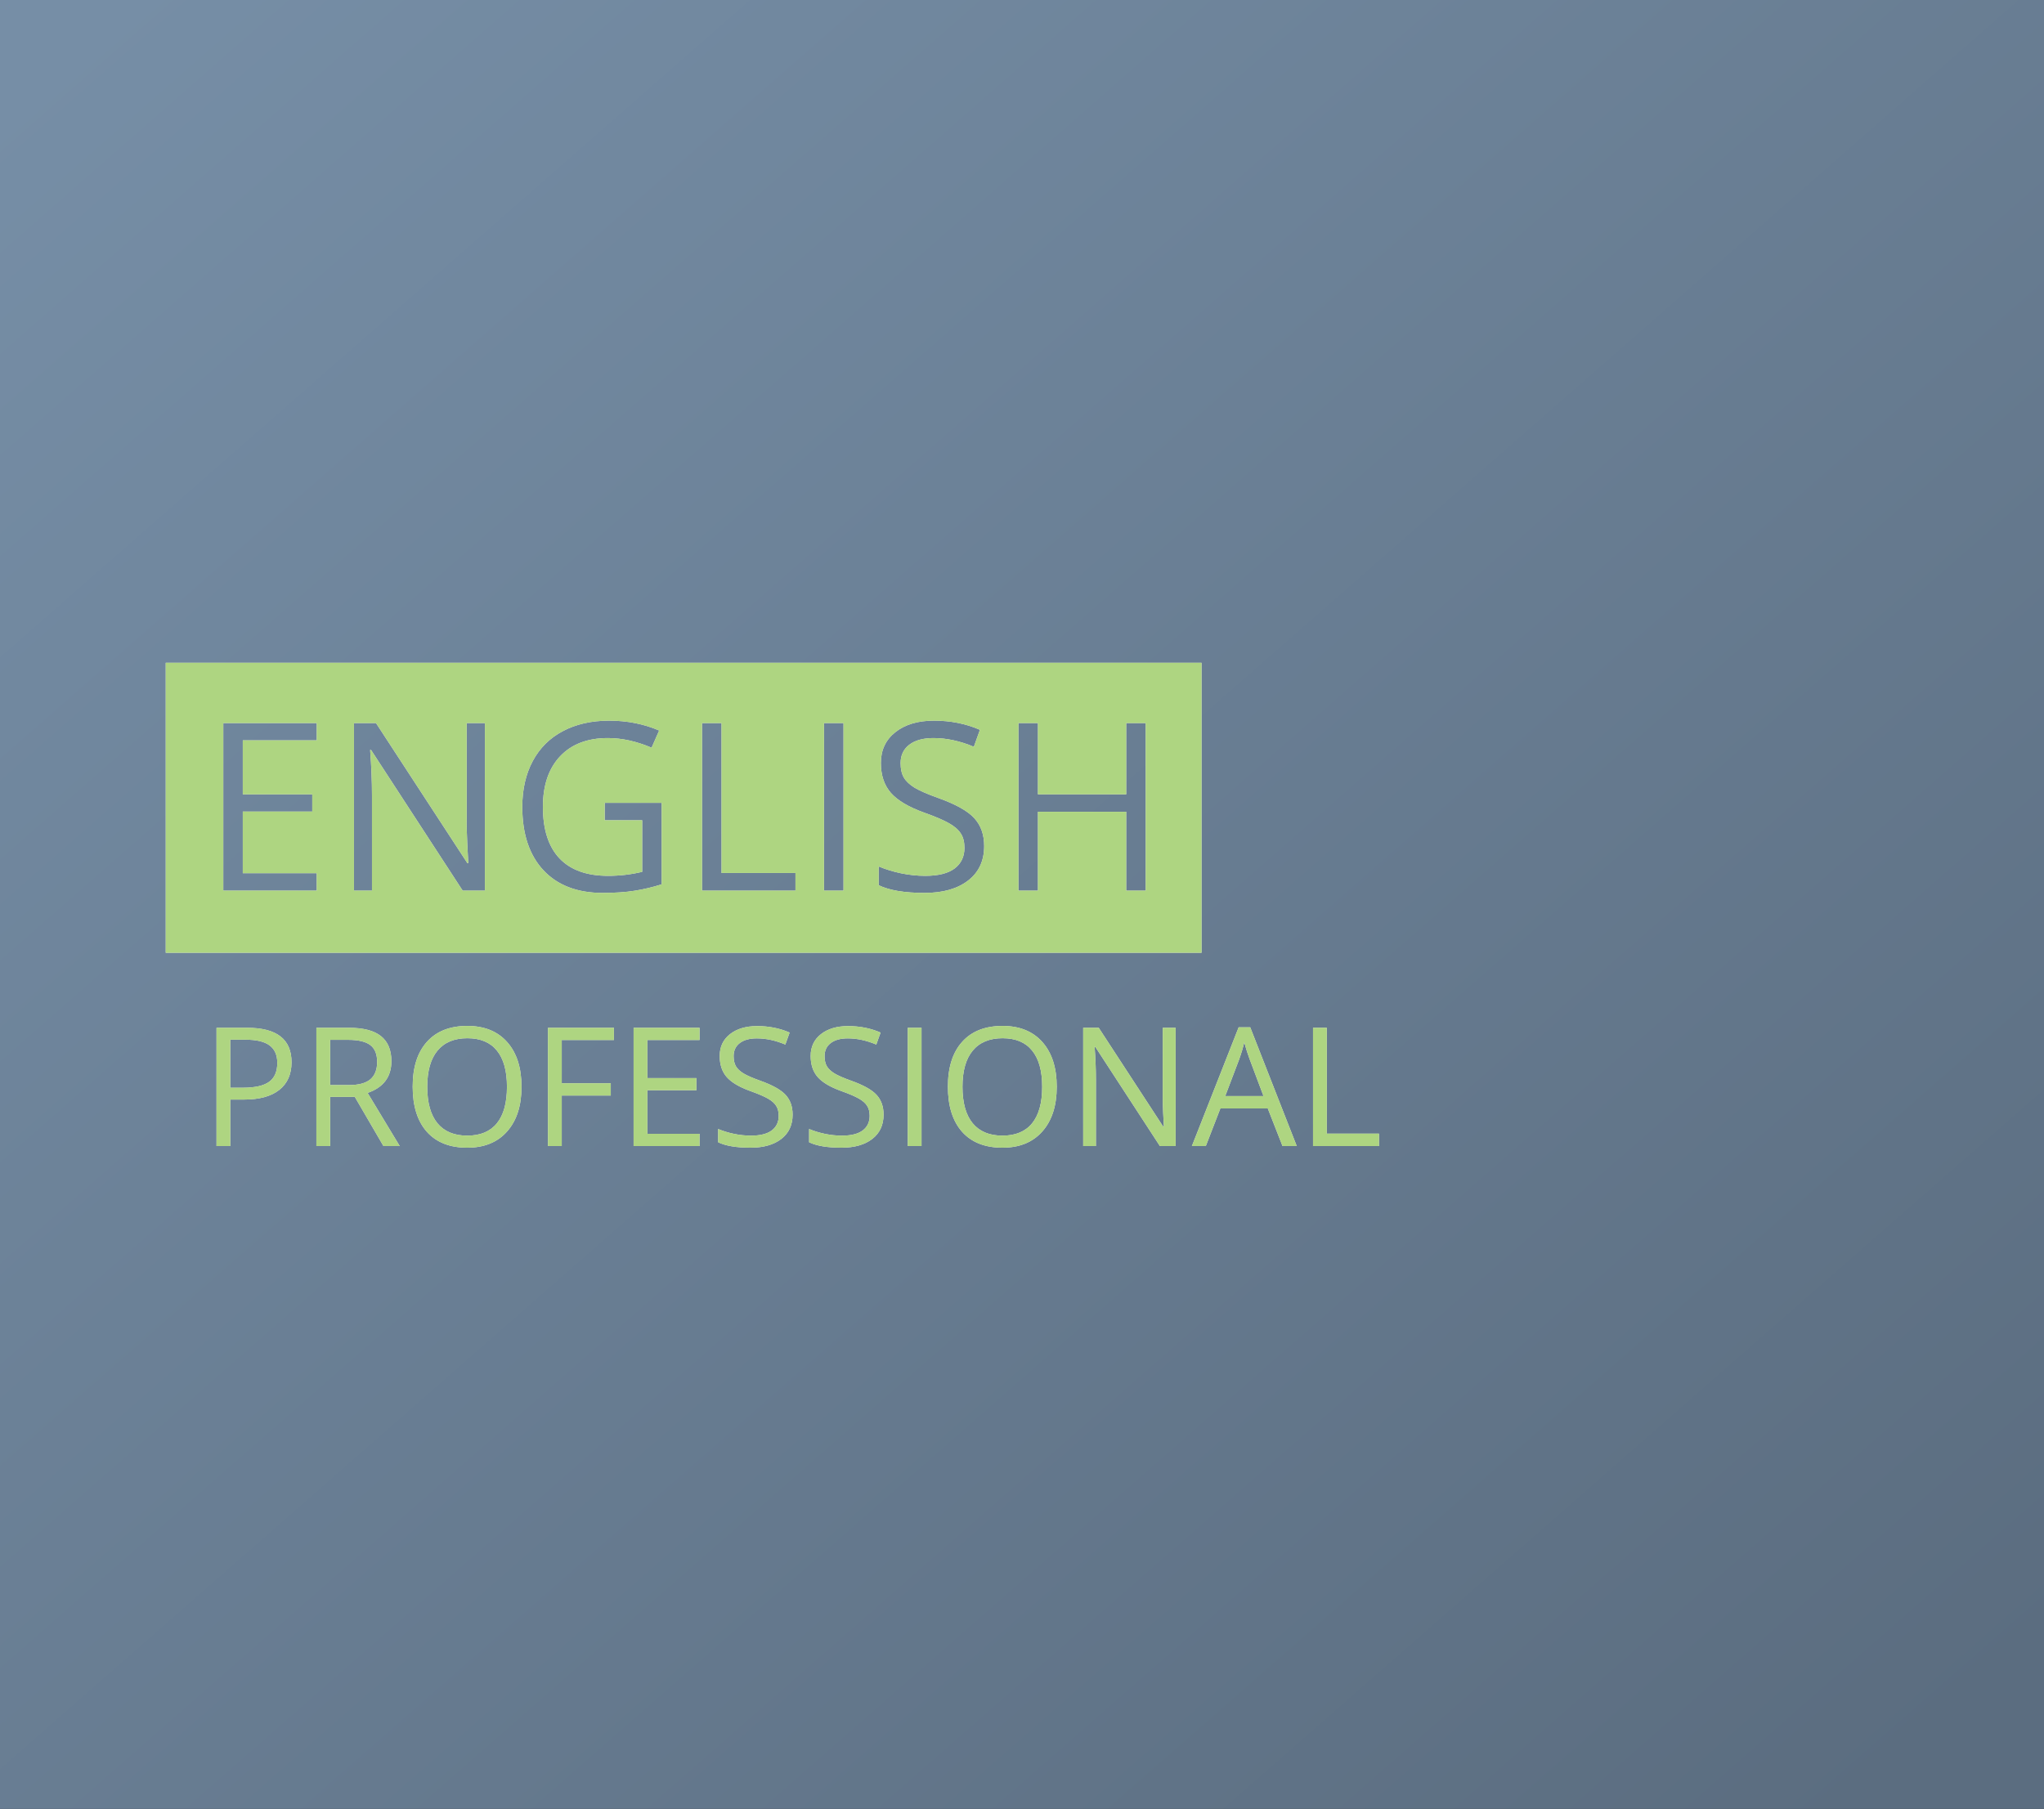 <svg width="296" height="262" viewBox="0 0 296 262" fill="none" xmlns="http://www.w3.org/2000/svg">
<rect x="0" y="0" width="296" height="262" fill="#333333" stroke="none"/>
<rect width="296" height="262" fill="url(#paint0_linear)"/>
<path fill-rule="evenodd" clip-rule="evenodd" d="M174 96H24V138H174V96ZM32.337 129H45.867V126.477H35.159V117.545H45.22V115.055H35.159V107.235H45.867V104.729H32.337V129ZM67.001 129H70.222V104.729H67.582V118.657C67.56 119.354 67.588 120.517 67.665 122.144C67.743 123.759 67.792 124.717 67.814 125.016H67.682L54.45 104.729H51.263V129H53.869V115.204C53.869 113.212 53.781 111.021 53.603 108.63H53.736L67.001 129ZM95.821 116.283H87.57V118.807H92.999V126.277C91.394 126.665 89.751 126.858 88.068 126.858C84.969 126.858 82.618 126.012 81.013 124.318C79.419 122.625 78.622 120.14 78.622 116.864C78.622 113.743 79.452 111.303 81.112 109.543C82.772 107.783 85.08 106.903 88.035 106.903C90.061 106.903 92.169 107.368 94.36 108.298L95.456 105.808C93.22 104.856 90.808 104.38 88.218 104.38C85.661 104.38 83.431 104.883 81.527 105.891C79.624 106.887 78.163 108.337 77.144 110.24C76.137 112.133 75.634 114.341 75.634 116.864C75.634 120.804 76.658 123.87 78.705 126.062C80.753 128.242 83.614 129.332 87.288 129.332C89.037 129.332 90.575 129.227 91.903 129.017C93.231 128.806 94.537 128.496 95.821 128.087V116.283ZM104.487 104.729H101.665V129H115.195V126.443H104.487V104.729ZM122.151 104.729H119.329V129H122.151V104.729ZM140.197 127.539C141.747 126.344 142.521 124.678 142.521 122.542C142.521 120.882 142.04 119.532 141.077 118.491C140.125 117.451 138.377 116.477 135.831 115.569C134.315 115.027 133.186 114.535 132.444 114.092C131.714 113.638 131.194 113.146 130.884 112.614C130.574 112.072 130.419 111.38 130.419 110.539C130.419 109.399 130.84 108.508 131.681 107.866C132.522 107.224 133.689 106.903 135.184 106.903C137.076 106.903 139.024 107.324 141.027 108.165L141.907 105.708C139.882 104.823 137.663 104.38 135.25 104.38C132.937 104.38 131.077 104.933 129.672 106.04C128.266 107.147 127.563 108.635 127.563 110.506C127.563 112.288 128.045 113.732 129.008 114.839C129.982 115.946 131.598 116.903 133.855 117.711C135.471 118.286 136.672 118.801 137.458 119.255C138.255 119.709 138.819 120.207 139.151 120.749C139.494 121.28 139.666 121.966 139.666 122.808C139.666 124.08 139.19 125.076 138.238 125.796C137.286 126.504 135.87 126.858 133.988 126.858C132.837 126.858 131.675 126.737 130.502 126.493C129.329 126.25 128.244 125.918 127.248 125.497V128.22C128.798 128.961 131.011 129.332 133.889 129.332C136.545 129.332 138.648 128.734 140.197 127.539ZM163.091 129H165.913V104.729H163.091V115.055H150.308V104.729H147.485V129H150.308V117.578H163.091V129ZM40.438 157.867C41.625 156.93 42.219 155.594 42.219 153.859C42.219 150.531 40.078 148.867 35.797 148.867H31.355V166H33.348V159.262H35.363C37.566 159.262 39.258 158.797 40.438 157.867ZM35.141 157.551H33.348V150.59H35.574C37.145 150.59 38.301 150.867 39.043 151.422C39.785 151.977 40.156 152.82 40.156 153.953C40.156 155.211 39.762 156.125 38.973 156.695C38.184 157.266 36.906 157.551 35.141 157.551ZM47.809 166V158.875H51.383L55.531 166H57.887L53.234 158.301C55.531 157.504 56.68 155.973 56.68 153.707C56.68 152.09 56.176 150.879 55.168 150.074C54.168 149.27 52.617 148.867 50.516 148.867H45.816V166H47.809ZM50.539 157.164H47.809V150.613H50.398C51.875 150.613 52.945 150.863 53.609 151.363C54.281 151.863 54.617 152.68 54.617 153.812C54.617 154.93 54.289 155.77 53.633 156.332C52.977 156.887 51.945 157.164 50.539 157.164ZM73.438 163.879C74.828 162.309 75.523 160.152 75.523 157.41C75.523 154.66 74.832 152.504 73.449 150.941C72.066 149.379 70.144 148.598 67.684 148.598C65.152 148.598 63.199 149.367 61.824 150.906C60.449 152.438 59.762 154.598 59.762 157.387C59.762 160.199 60.445 162.379 61.812 163.926C63.188 165.465 65.137 166.234 67.66 166.234C70.129 166.234 72.055 165.449 73.438 163.879ZM63.348 162.695C62.363 161.492 61.871 159.73 61.871 157.41C61.871 155.121 62.363 153.379 63.348 152.184C64.34 150.98 65.785 150.379 67.684 150.379C69.574 150.379 71 150.977 71.961 152.172C72.93 153.359 73.414 155.105 73.414 157.41C73.414 159.738 72.93 161.5 71.961 162.695C70.992 163.891 69.559 164.488 67.66 164.488C65.777 164.488 64.34 163.891 63.348 162.695ZM79.356 166H81.348V158.676H88.449V156.906H81.348V150.637H88.906V148.867H79.356V166ZM91.754 166H101.305V164.219H93.746V157.914H100.848V156.156H93.746V150.637H101.305V148.867H91.754V166ZM113.141 164.969C114.234 164.125 114.781 162.949 114.781 161.441C114.781 160.27 114.441 159.316 113.762 158.582C113.09 157.848 111.855 157.16 110.059 156.52C108.988 156.137 108.191 155.789 107.668 155.477C107.152 155.156 106.785 154.809 106.566 154.434C106.348 154.051 106.238 153.562 106.238 152.969C106.238 152.164 106.535 151.535 107.129 151.082C107.723 150.629 108.547 150.402 109.602 150.402C110.938 150.402 112.312 150.699 113.727 151.293L114.348 149.559C112.918 148.934 111.352 148.621 109.648 148.621C108.016 148.621 106.703 149.012 105.711 149.793C104.719 150.574 104.223 151.625 104.223 152.945C104.223 154.203 104.562 155.223 105.242 156.004C105.93 156.785 107.07 157.461 108.664 158.031C109.805 158.438 110.652 158.801 111.207 159.121C111.77 159.441 112.168 159.793 112.402 160.176C112.645 160.551 112.766 161.035 112.766 161.629C112.766 162.527 112.43 163.23 111.758 163.738C111.086 164.238 110.086 164.488 108.758 164.488C107.945 164.488 107.125 164.402 106.297 164.23C105.469 164.059 104.703 163.824 104 163.527V165.449C105.094 165.973 106.656 166.234 108.688 166.234C110.562 166.234 112.047 165.812 113.141 164.969ZM126.312 164.969C127.406 164.125 127.953 162.949 127.953 161.441C127.953 160.27 127.613 159.316 126.934 158.582C126.262 157.848 125.027 157.16 123.23 156.52C122.16 156.137 121.363 155.789 120.84 155.477C120.324 155.156 119.957 154.809 119.738 154.434C119.52 154.051 119.41 153.562 119.41 152.969C119.41 152.164 119.707 151.535 120.301 151.082C120.895 150.629 121.719 150.402 122.773 150.402C124.109 150.402 125.484 150.699 126.898 151.293L127.52 149.559C126.09 148.934 124.523 148.621 122.82 148.621C121.188 148.621 119.875 149.012 118.883 149.793C117.891 150.574 117.395 151.625 117.395 152.945C117.395 154.203 117.734 155.223 118.414 156.004C119.102 156.785 120.242 157.461 121.836 158.031C122.977 158.438 123.824 158.801 124.379 159.121C124.941 159.441 125.34 159.793 125.574 160.176C125.816 160.551 125.938 161.035 125.938 161.629C125.938 162.527 125.602 163.23 124.93 163.738C124.258 164.238 123.258 164.488 121.93 164.488C121.117 164.488 120.297 164.402 119.469 164.23C118.641 164.059 117.875 163.824 117.172 163.527V165.449C118.266 165.973 119.828 166.234 121.859 166.234C123.734 166.234 125.219 165.812 126.312 164.969ZM131.457 148.867V166H133.449V148.867H131.457ZM150.945 163.879C152.336 162.309 153.031 160.152 153.031 157.41C153.031 154.66 152.34 152.504 150.957 150.941C149.574 149.379 147.652 148.598 145.191 148.598C142.66 148.598 140.707 149.367 139.332 150.906C137.957 152.438 137.27 154.598 137.27 157.387C137.27 160.199 137.953 162.379 139.32 163.926C140.695 165.465 142.645 166.234 145.168 166.234C147.637 166.234 149.562 165.449 150.945 163.879ZM140.855 162.695C139.871 161.492 139.379 159.73 139.379 157.41C139.379 155.121 139.871 153.379 140.855 152.184C141.848 150.98 143.293 150.379 145.191 150.379C147.082 150.379 148.508 150.977 149.469 152.172C150.438 153.359 150.922 155.105 150.922 157.41C150.922 159.738 150.438 161.5 149.469 162.695C148.5 163.891 147.066 164.488 145.168 164.488C143.285 164.488 141.848 163.891 140.855 162.695ZM167.973 166H170.246V148.867H168.383V158.699C168.367 159.191 168.387 160.012 168.441 161.16C168.496 162.301 168.531 162.977 168.547 163.188H168.453L159.113 148.867H156.863V166H158.703V156.262C158.703 154.855 158.641 153.309 158.516 151.621H158.609L167.973 166ZM183.594 160.551L185.727 166H187.789L181.051 148.797H179.375L172.602 166H174.617L176.727 160.551H183.594ZM180.98 153.449L182.973 158.758H177.43L179.445 153.449C179.766 152.551 180.012 151.727 180.184 150.977C180.457 151.953 180.723 152.777 180.98 153.449ZM190.145 148.867V166H199.695V164.195H192.137V148.867H190.145Z" fill="#F2F2F2"/>
<path fill-rule="evenodd" clip-rule="evenodd" d="M174 96H24V138H174V96ZM32.337 129H45.867V126.477H35.159V117.545H45.22V115.055H35.159V107.235H45.867V104.729H32.337V129ZM67.001 129H70.222V104.729H67.582V118.657C67.56 119.354 67.588 120.517 67.665 122.144C67.743 123.759 67.792 124.717 67.814 125.016H67.682L54.45 104.729H51.263V129H53.869V115.204C53.869 113.212 53.781 111.021 53.603 108.63H53.736L67.001 129ZM95.821 116.283H87.57V118.807H92.999V126.277C91.394 126.665 89.751 126.858 88.068 126.858C84.969 126.858 82.618 126.012 81.013 124.318C79.419 122.625 78.622 120.14 78.622 116.864C78.622 113.743 79.452 111.303 81.112 109.543C82.772 107.783 85.08 106.903 88.035 106.903C90.061 106.903 92.169 107.368 94.36 108.298L95.456 105.808C93.22 104.856 90.808 104.38 88.218 104.38C85.661 104.38 83.431 104.883 81.527 105.891C79.624 106.887 78.163 108.337 77.144 110.24C76.137 112.133 75.634 114.341 75.634 116.864C75.634 120.804 76.658 123.87 78.705 126.062C80.753 128.242 83.614 129.332 87.288 129.332C89.037 129.332 90.575 129.227 91.903 129.017C93.231 128.806 94.537 128.496 95.821 128.087V116.283ZM104.487 104.729H101.665V129H115.195V126.443H104.487V104.729ZM122.151 104.729H119.329V129H122.151V104.729ZM140.197 127.539C141.747 126.344 142.521 124.678 142.521 122.542C142.521 120.882 142.04 119.532 141.077 118.491C140.125 117.451 138.377 116.477 135.831 115.569C134.315 115.027 133.186 114.535 132.444 114.092C131.714 113.638 131.194 113.146 130.884 112.614C130.574 112.072 130.419 111.38 130.419 110.539C130.419 109.399 130.84 108.508 131.681 107.866C132.522 107.224 133.689 106.903 135.184 106.903C137.076 106.903 139.024 107.324 141.027 108.165L141.907 105.708C139.882 104.823 137.663 104.38 135.25 104.38C132.937 104.38 131.077 104.933 129.672 106.04C128.266 107.147 127.563 108.635 127.563 110.506C127.563 112.288 128.045 113.732 129.008 114.839C129.982 115.946 131.598 116.903 133.855 117.711C135.471 118.286 136.672 118.801 137.458 119.255C138.255 119.709 138.819 120.207 139.151 120.749C139.494 121.28 139.666 121.966 139.666 122.808C139.666 124.08 139.19 125.076 138.238 125.796C137.286 126.504 135.87 126.858 133.988 126.858C132.837 126.858 131.675 126.737 130.502 126.493C129.329 126.25 128.244 125.918 127.248 125.497V128.22C128.798 128.961 131.011 129.332 133.889 129.332C136.545 129.332 138.648 128.734 140.197 127.539ZM163.091 129H165.913V104.729H163.091V115.055H150.308V104.729H147.485V129H150.308V117.578H163.091V129ZM40.438 157.867C41.625 156.93 42.219 155.594 42.219 153.859C42.219 150.531 40.078 148.867 35.797 148.867H31.355V166H33.348V159.262H35.363C37.566 159.262 39.258 158.797 40.438 157.867ZM35.141 157.551H33.348V150.59H35.574C37.145 150.59 38.301 150.867 39.043 151.422C39.785 151.977 40.156 152.82 40.156 153.953C40.156 155.211 39.762 156.125 38.973 156.695C38.184 157.266 36.906 157.551 35.141 157.551ZM47.809 166V158.875H51.383L55.531 166H57.887L53.234 158.301C55.531 157.504 56.68 155.973 56.68 153.707C56.68 152.09 56.176 150.879 55.168 150.074C54.168 149.27 52.617 148.867 50.516 148.867H45.816V166H47.809ZM50.539 157.164H47.809V150.613H50.398C51.875 150.613 52.945 150.863 53.609 151.363C54.281 151.863 54.617 152.68 54.617 153.812C54.617 154.93 54.289 155.77 53.633 156.332C52.977 156.887 51.945 157.164 50.539 157.164ZM73.438 163.879C74.828 162.309 75.523 160.152 75.523 157.41C75.523 154.66 74.832 152.504 73.449 150.941C72.066 149.379 70.144 148.598 67.684 148.598C65.152 148.598 63.199 149.367 61.824 150.906C60.449 152.438 59.762 154.598 59.762 157.387C59.762 160.199 60.445 162.379 61.812 163.926C63.188 165.465 65.137 166.234 67.66 166.234C70.129 166.234 72.055 165.449 73.438 163.879ZM63.348 162.695C62.363 161.492 61.871 159.73 61.871 157.41C61.871 155.121 62.363 153.379 63.348 152.184C64.34 150.98 65.785 150.379 67.684 150.379C69.574 150.379 71 150.977 71.961 152.172C72.93 153.359 73.414 155.105 73.414 157.41C73.414 159.738 72.93 161.5 71.961 162.695C70.992 163.891 69.559 164.488 67.66 164.488C65.777 164.488 64.34 163.891 63.348 162.695ZM79.356 166H81.348V158.676H88.449V156.906H81.348V150.637H88.906V148.867H79.356V166ZM91.754 166H101.305V164.219H93.746V157.914H100.848V156.156H93.746V150.637H101.305V148.867H91.754V166ZM113.141 164.969C114.234 164.125 114.781 162.949 114.781 161.441C114.781 160.27 114.441 159.316 113.762 158.582C113.09 157.848 111.855 157.16 110.059 156.52C108.988 156.137 108.191 155.789 107.668 155.477C107.152 155.156 106.785 154.809 106.566 154.434C106.348 154.051 106.238 153.562 106.238 152.969C106.238 152.164 106.535 151.535 107.129 151.082C107.723 150.629 108.547 150.402 109.602 150.402C110.938 150.402 112.312 150.699 113.727 151.293L114.348 149.559C112.918 148.934 111.352 148.621 109.648 148.621C108.016 148.621 106.703 149.012 105.711 149.793C104.719 150.574 104.223 151.625 104.223 152.945C104.223 154.203 104.562 155.223 105.242 156.004C105.93 156.785 107.07 157.461 108.664 158.031C109.805 158.438 110.652 158.801 111.207 159.121C111.77 159.441 112.168 159.793 112.402 160.176C112.645 160.551 112.766 161.035 112.766 161.629C112.766 162.527 112.43 163.23 111.758 163.738C111.086 164.238 110.086 164.488 108.758 164.488C107.945 164.488 107.125 164.402 106.297 164.23C105.469 164.059 104.703 163.824 104 163.527V165.449C105.094 165.973 106.656 166.234 108.688 166.234C110.562 166.234 112.047 165.812 113.141 164.969ZM126.312 164.969C127.406 164.125 127.953 162.949 127.953 161.441C127.953 160.27 127.613 159.316 126.934 158.582C126.262 157.848 125.027 157.16 123.23 156.52C122.16 156.137 121.363 155.789 120.84 155.477C120.324 155.156 119.957 154.809 119.738 154.434C119.52 154.051 119.41 153.562 119.41 152.969C119.41 152.164 119.707 151.535 120.301 151.082C120.895 150.629 121.719 150.402 122.773 150.402C124.109 150.402 125.484 150.699 126.898 151.293L127.52 149.559C126.09 148.934 124.523 148.621 122.82 148.621C121.188 148.621 119.875 149.012 118.883 149.793C117.891 150.574 117.395 151.625 117.395 152.945C117.395 154.203 117.734 155.223 118.414 156.004C119.102 156.785 120.242 157.461 121.836 158.031C122.977 158.438 123.824 158.801 124.379 159.121C124.941 159.441 125.34 159.793 125.574 160.176C125.816 160.551 125.938 161.035 125.938 161.629C125.938 162.527 125.602 163.23 124.93 163.738C124.258 164.238 123.258 164.488 121.93 164.488C121.117 164.488 120.297 164.402 119.469 164.23C118.641 164.059 117.875 163.824 117.172 163.527V165.449C118.266 165.973 119.828 166.234 121.859 166.234C123.734 166.234 125.219 165.812 126.312 164.969ZM131.457 148.867V166H133.449V148.867H131.457ZM150.945 163.879C152.336 162.309 153.031 160.152 153.031 157.41C153.031 154.66 152.34 152.504 150.957 150.941C149.574 149.379 147.652 148.598 145.191 148.598C142.66 148.598 140.707 149.367 139.332 150.906C137.957 152.438 137.27 154.598 137.27 157.387C137.27 160.199 137.953 162.379 139.32 163.926C140.695 165.465 142.645 166.234 145.168 166.234C147.637 166.234 149.562 165.449 150.945 163.879ZM140.855 162.695C139.871 161.492 139.379 159.73 139.379 157.41C139.379 155.121 139.871 153.379 140.855 152.184C141.848 150.98 143.293 150.379 145.191 150.379C147.082 150.379 148.508 150.977 149.469 152.172C150.438 153.359 150.922 155.105 150.922 157.41C150.922 159.738 150.438 161.5 149.469 162.695C148.5 163.891 147.066 164.488 145.168 164.488C143.285 164.488 141.848 163.891 140.855 162.695ZM167.973 166H170.246V148.867H168.383V158.699C168.367 159.191 168.387 160.012 168.441 161.16C168.496 162.301 168.531 162.977 168.547 163.188H168.453L159.113 148.867H156.863V166H158.703V156.262C158.703 154.855 158.641 153.309 158.516 151.621H158.609L167.973 166ZM183.594 160.551L185.727 166H187.789L181.051 148.797H179.375L172.602 166H174.617L176.727 160.551H183.594ZM180.98 153.449L182.973 158.758H177.43L179.445 153.449C179.766 152.551 180.012 151.727 180.184 150.977C180.457 151.953 180.723 152.777 180.98 153.449ZM190.145 148.867V166H199.695V164.195H192.137V148.867H190.145Z" fill="#AED581"/>
<defs>
<linearGradient id="paint0_linear" x1="7.688" y1="7.974" x2="247.127" y2="281.126" gradientUnits="userSpaceOnUse">
<stop stop-color="#768EA6"/>
<stop offset="1" stop-color="#5B6D80"/>
</linearGradient>
</defs>
</svg>

